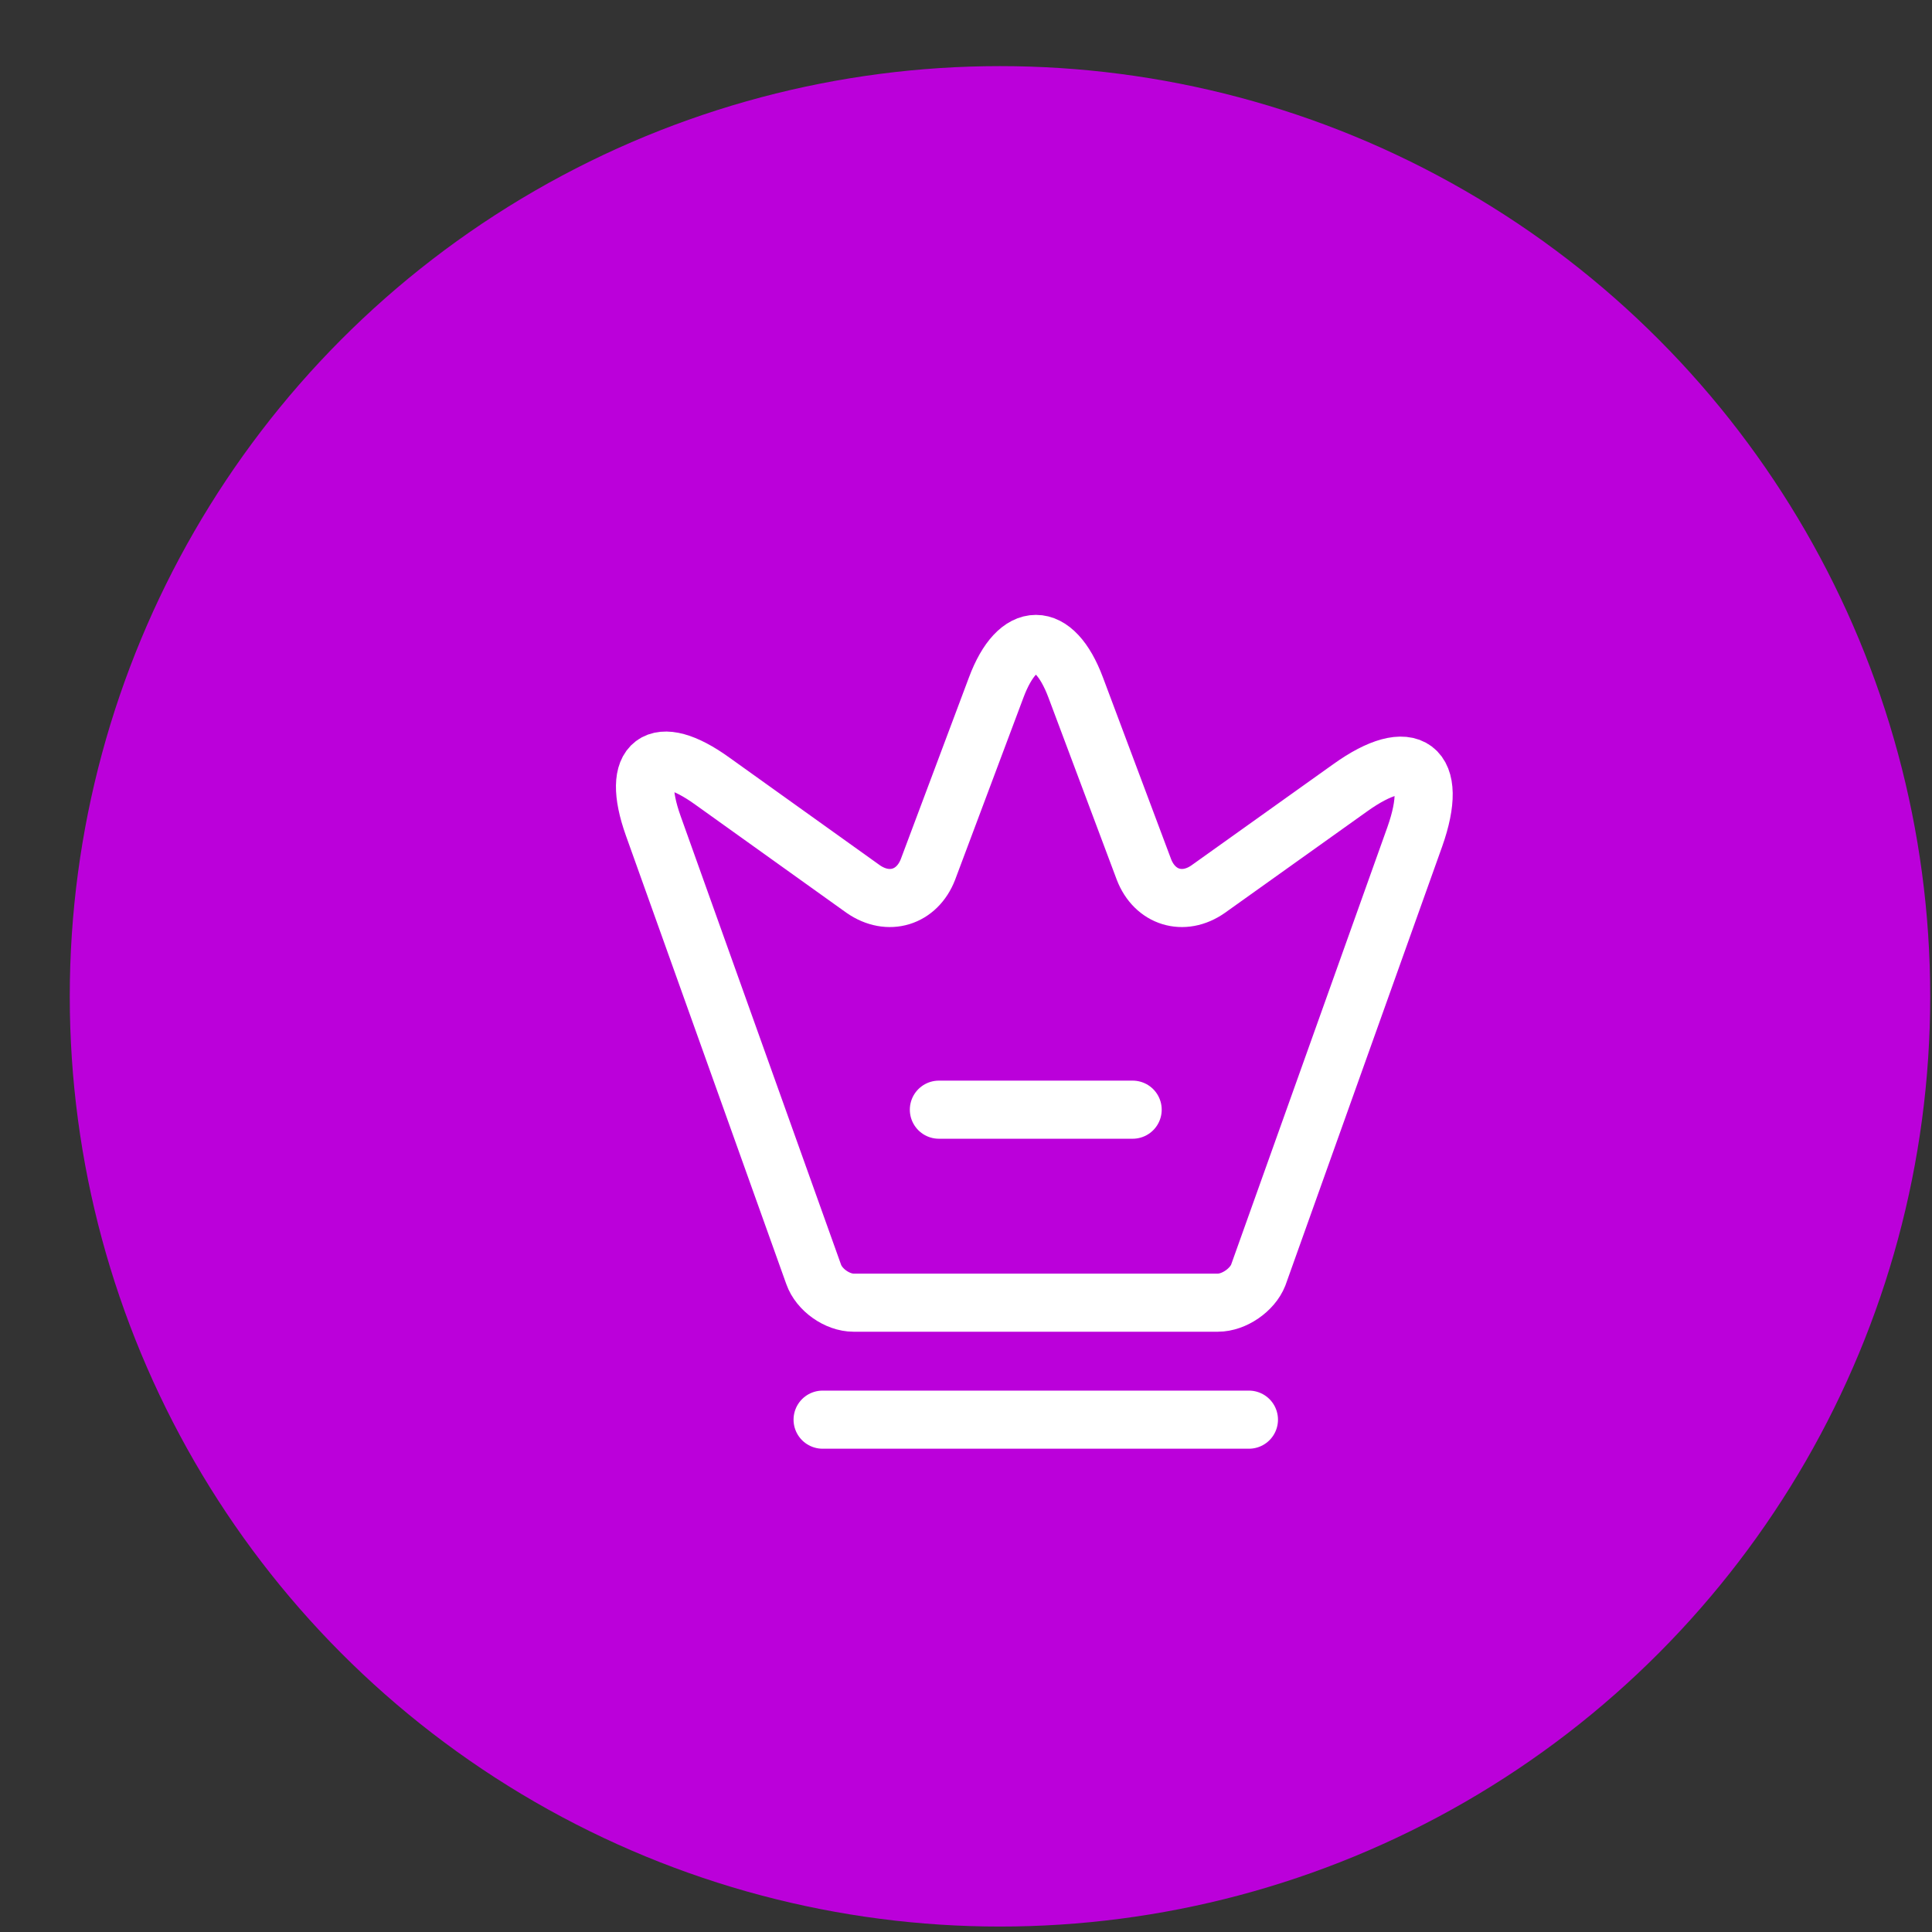 <svg width="27" height="27" viewBox="0 0 27 27" fill="none" xmlns="http://www.w3.org/2000/svg">
<rect x="0" y="0" width="27" height="27" fill="#333333" stroke="none"/>
<g id="Group 112">
<circle id="Ellipse 46" cx="13.975" cy="13.924" r="13" fill="#BB00DA"/>
<g id="vuesax/linear/crown">
<g id="crown">
<path id="Vector" d="M17.02 18.205H11.929C11.701 18.205 11.447 18.026 11.371 17.809L9.128 11.537C8.809 10.638 9.183 10.361 9.952 10.914L12.064 12.425C12.416 12.669 12.817 12.544 12.969 12.149L13.922 9.608C14.225 8.796 14.729 8.796 15.033 9.608L15.986 12.149C16.137 12.544 16.538 12.669 16.885 12.425L18.867 11.011C19.712 10.405 20.119 10.713 19.772 11.694L17.584 17.82C17.503 18.026 17.248 18.205 17.02 18.205Z" stroke="white" stroke-width="0.812" stroke-linecap="round" stroke-linejoin="round"/>
<path id="Vector_2" d="M11.496 19.84H17.454" stroke="white" stroke-width="0.812" stroke-linecap="round" stroke-linejoin="round"/>
<path id="Vector_3" d="M13.121 15.508H15.829" stroke="white" stroke-width="0.812" stroke-linecap="round" stroke-linejoin="round"/>
</g>
</g>
</g>
</svg>
